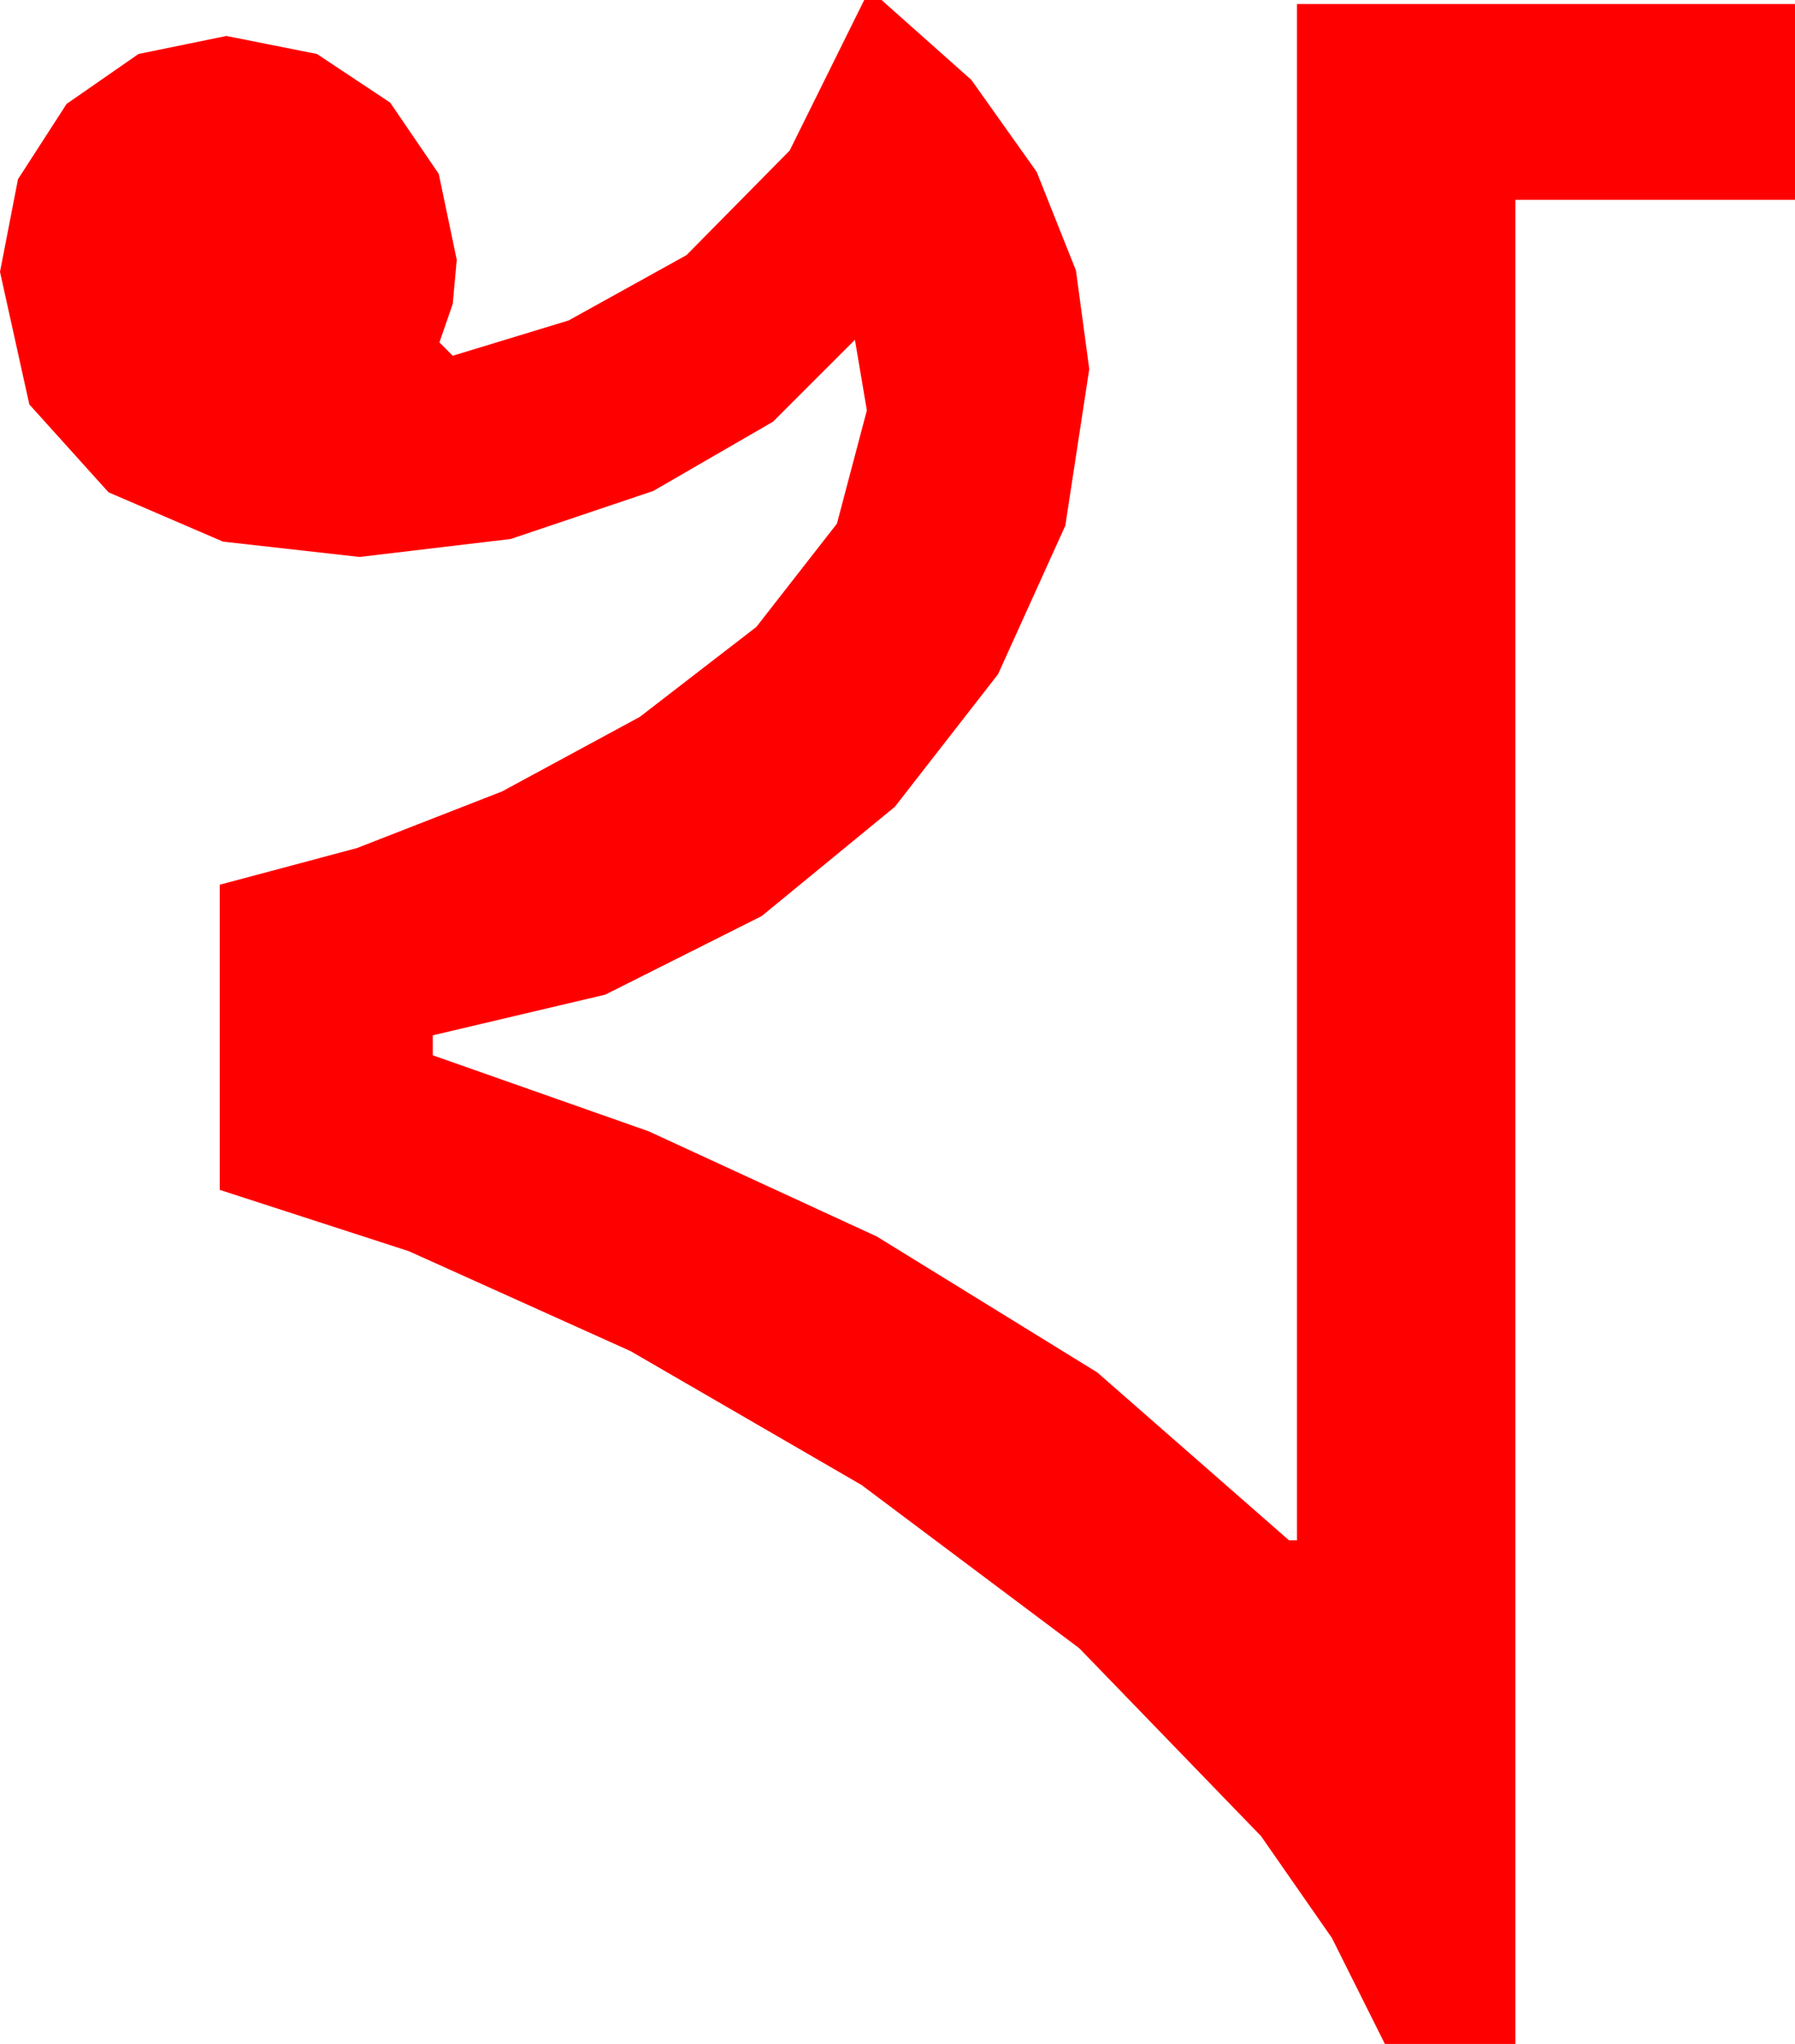 <?xml version="1.0" encoding="utf-8"?>
<!DOCTYPE svg PUBLIC "-//W3C//DTD SVG 1.1//EN" "http://www.w3.org/Graphics/SVG/1.1/DTD/svg11.dtd">
<svg width="39.492" height="44.941" xmlns="http://www.w3.org/2000/svg" xmlns:xlink="http://www.w3.org/1999/xlink" xmlns:xml="http://www.w3.org/XML/1998/namespace" version="1.1">
  <g>
    <g>
      <path style="fill:#FF0000;fill-opacity:1" d="M19.014,0L19.395,0 21.372,1.758 22.808,3.779 23.672,5.947 23.965,8.115 23.438,11.558 21.958,14.824 19.688,17.739 16.758,20.142 13.315,21.87 9.521,22.764 9.521,23.203 14.268,24.873 19.292,27.188 24.141,30.176 28.359,33.867 28.535,33.867 28.535,0.088 39.492,0.088 39.492,4.395 33.34,4.395 33.34,44.941 30.469,44.941 29.304,42.612 27.744,40.371 23.745,36.24 18.955,32.651 13.872,29.707 8.994,27.51 4.834,26.162 4.834,19.453 7.852,18.647 11.045,17.402 14.077,15.762 16.641,13.784 18.413,11.514 19.072,9.023 18.809,7.471 17.007,9.272 14.37,10.796 11.235,11.851 7.91,12.246 4.907,11.909 2.388,10.825 0.645,8.892 0,5.977 0.396,3.94 1.465,2.285 3.047,1.187 4.98,0.791 6.973,1.187 8.584,2.256 9.653,3.823 10.049,5.713 9.961,6.68 9.668,7.529 9.961,7.822 12.51,7.046 15.103,5.61 17.373,3.311 19.014,0z" />
    </g>
  </g>
</svg>